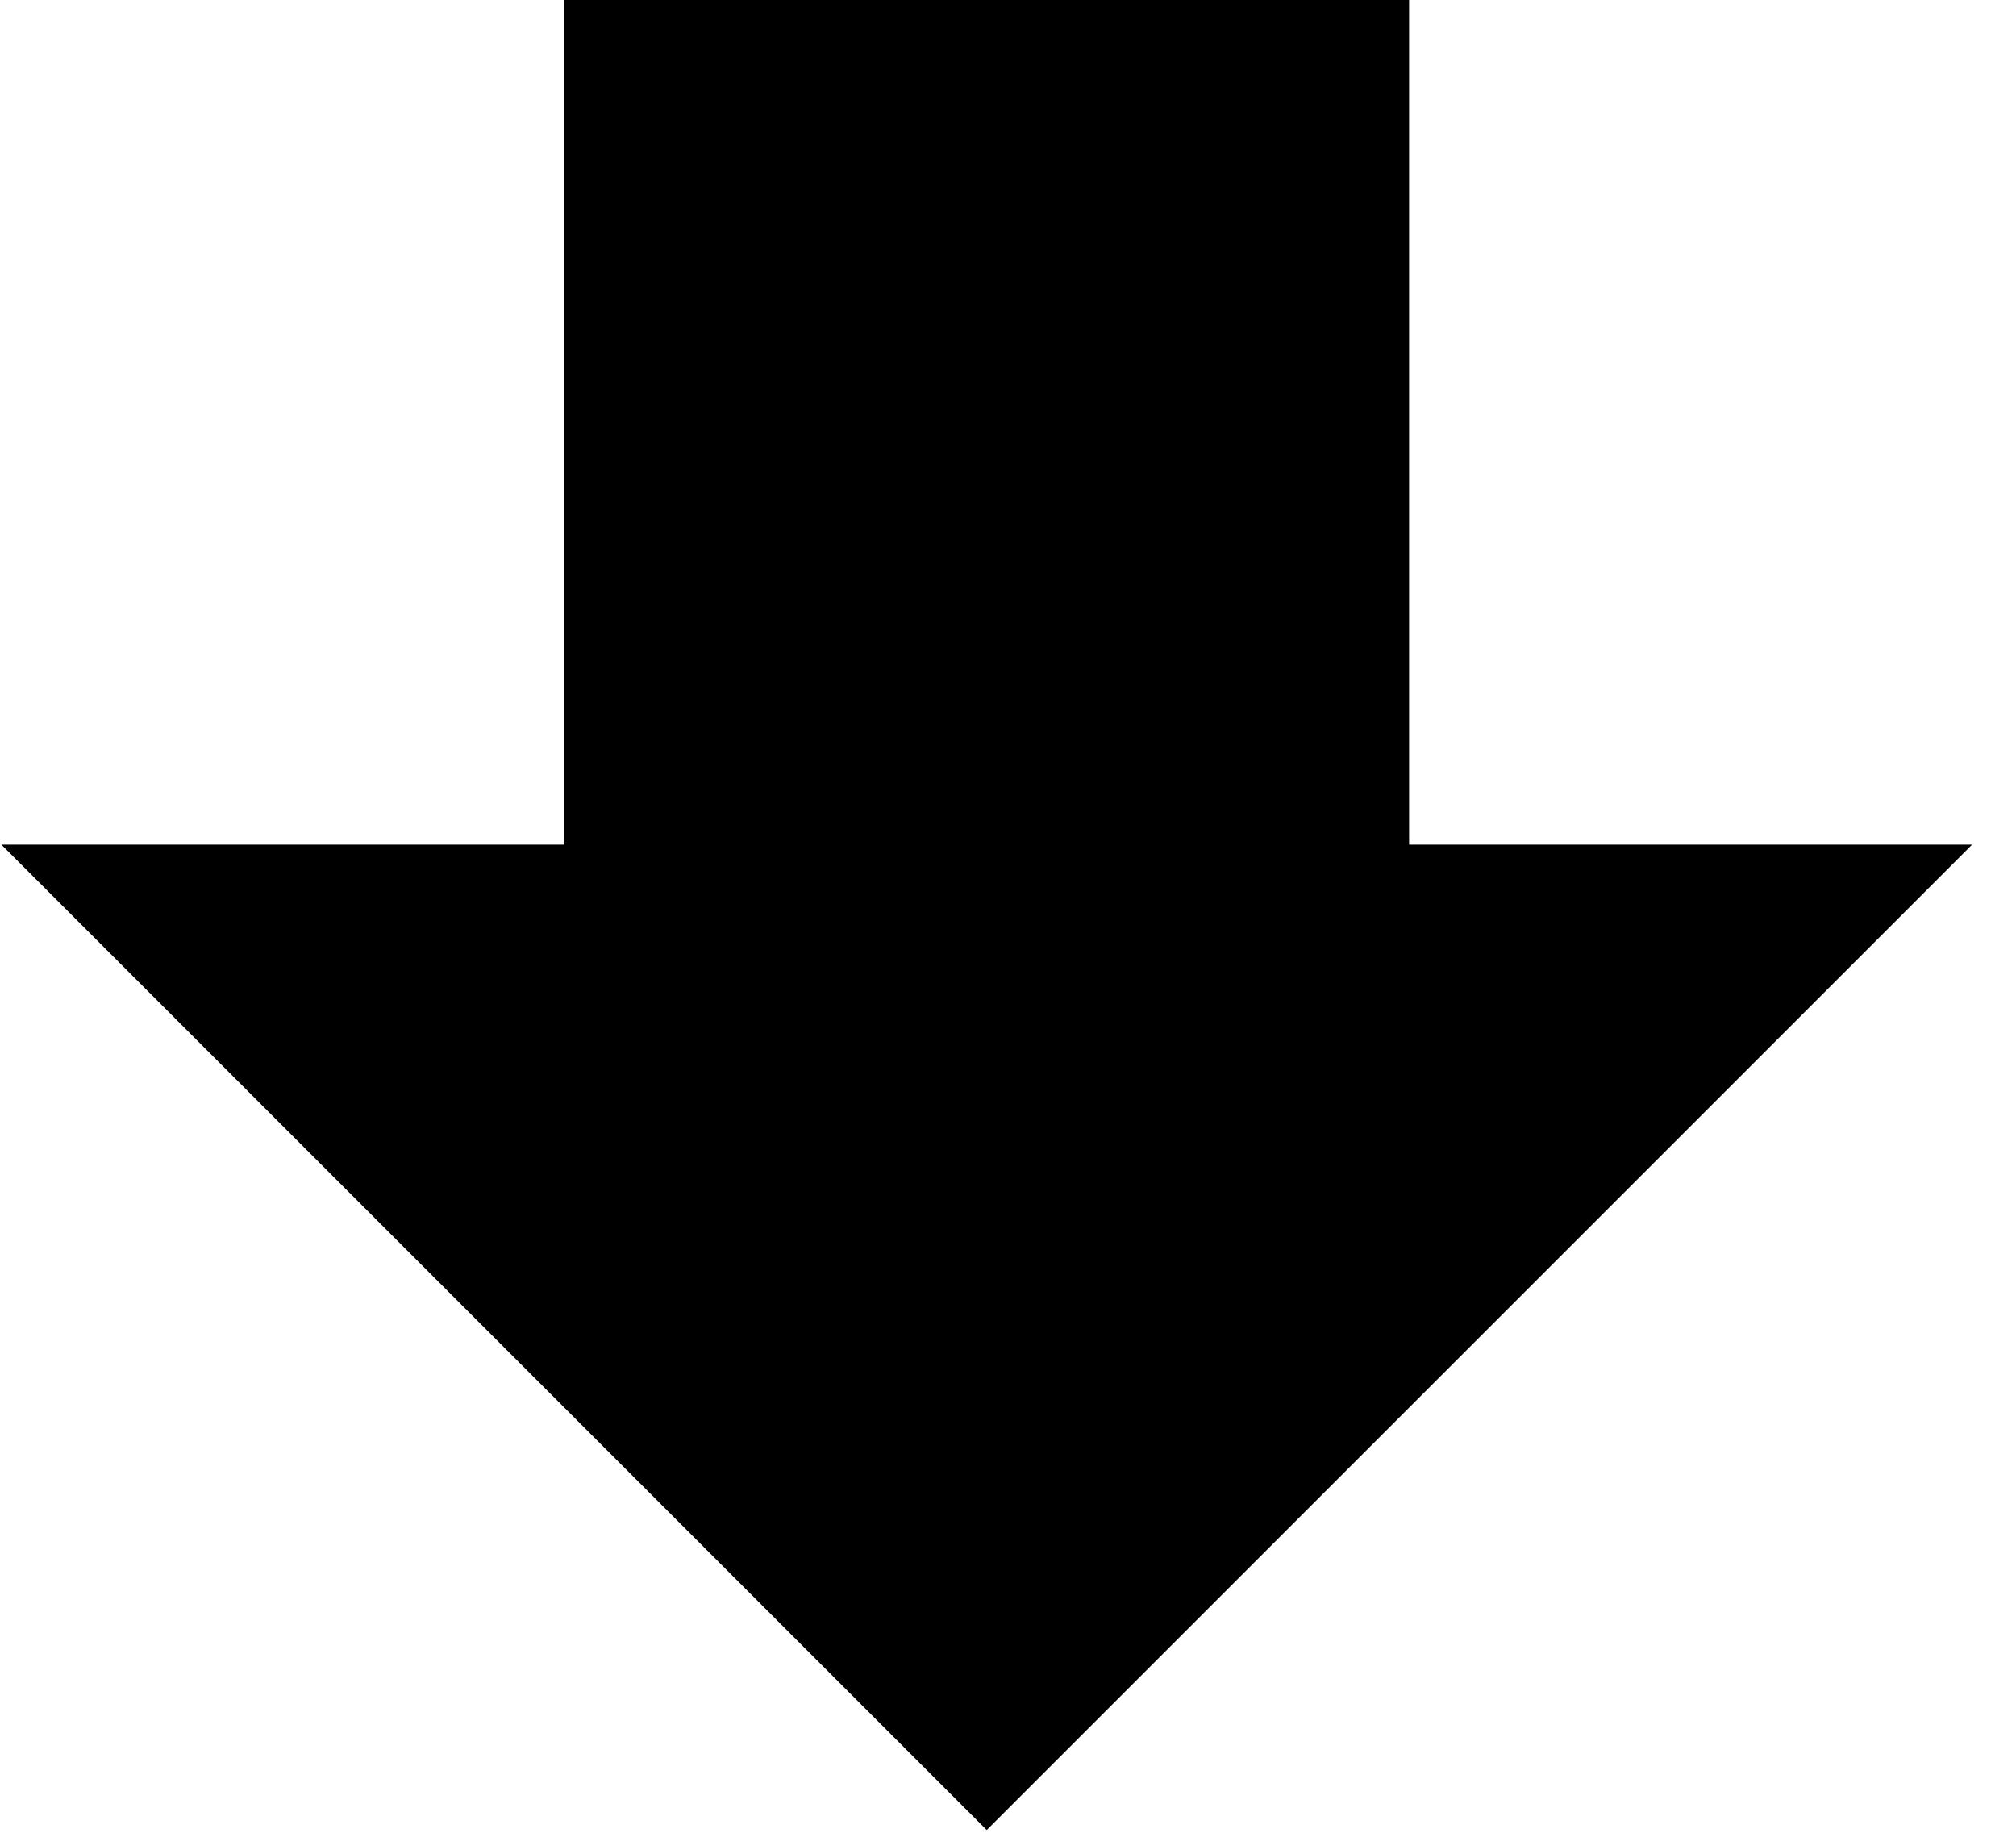 <?xml version="1.0" encoding="UTF-8" standalone="no"?>
<svg width="22px" height="20px" viewBox="0 0 22 20" version="1.1" xmlns="http://www.w3.org/2000/svg" xmlns:xlink="http://www.w3.org/1999/xlink" xmlns:sketch="http://www.bohemiancoding.com/sketch/ns">
    <!-- Generator: Sketch 3.4 (15575) - http://www.bohemiancoding.com/sketch -->
    <title>Shape</title>
    <desc>Created with Sketch.</desc>
    <defs></defs>
    <g id="Page-1" stroke="none" stroke-width="1" fill="none" fill-rule="evenodd" sketch:type="MSPage">
        <g id="Minister" sketch:type="MSArtboardGroup" transform="translate(-810, -711)" fill="#000000">
            <g id="Group" sketch:type="MSLayerGroup" transform="translate(510, 300)">
                <g id="Rectangle-6-Copy-6-+-upvote-+-1579" transform="translate(269, 401)" sketch:type="MSShapeGroup">
                    <g id="upvote-+-1579" transform="translate(31, 10)">
                        <g id="upvote">
                            <path d="M21.521,9.217 L15.377,9.217 L15.377,0 L6.16,0 L6.16,9.217 L0.015,9.217 L10.768,19.97 L21.521,9.217 L21.521,9.217 Z" id="Shape"></path>
                        </g>
                    </g>
                </g>
            </g>
        </g>
    </g>
</svg>